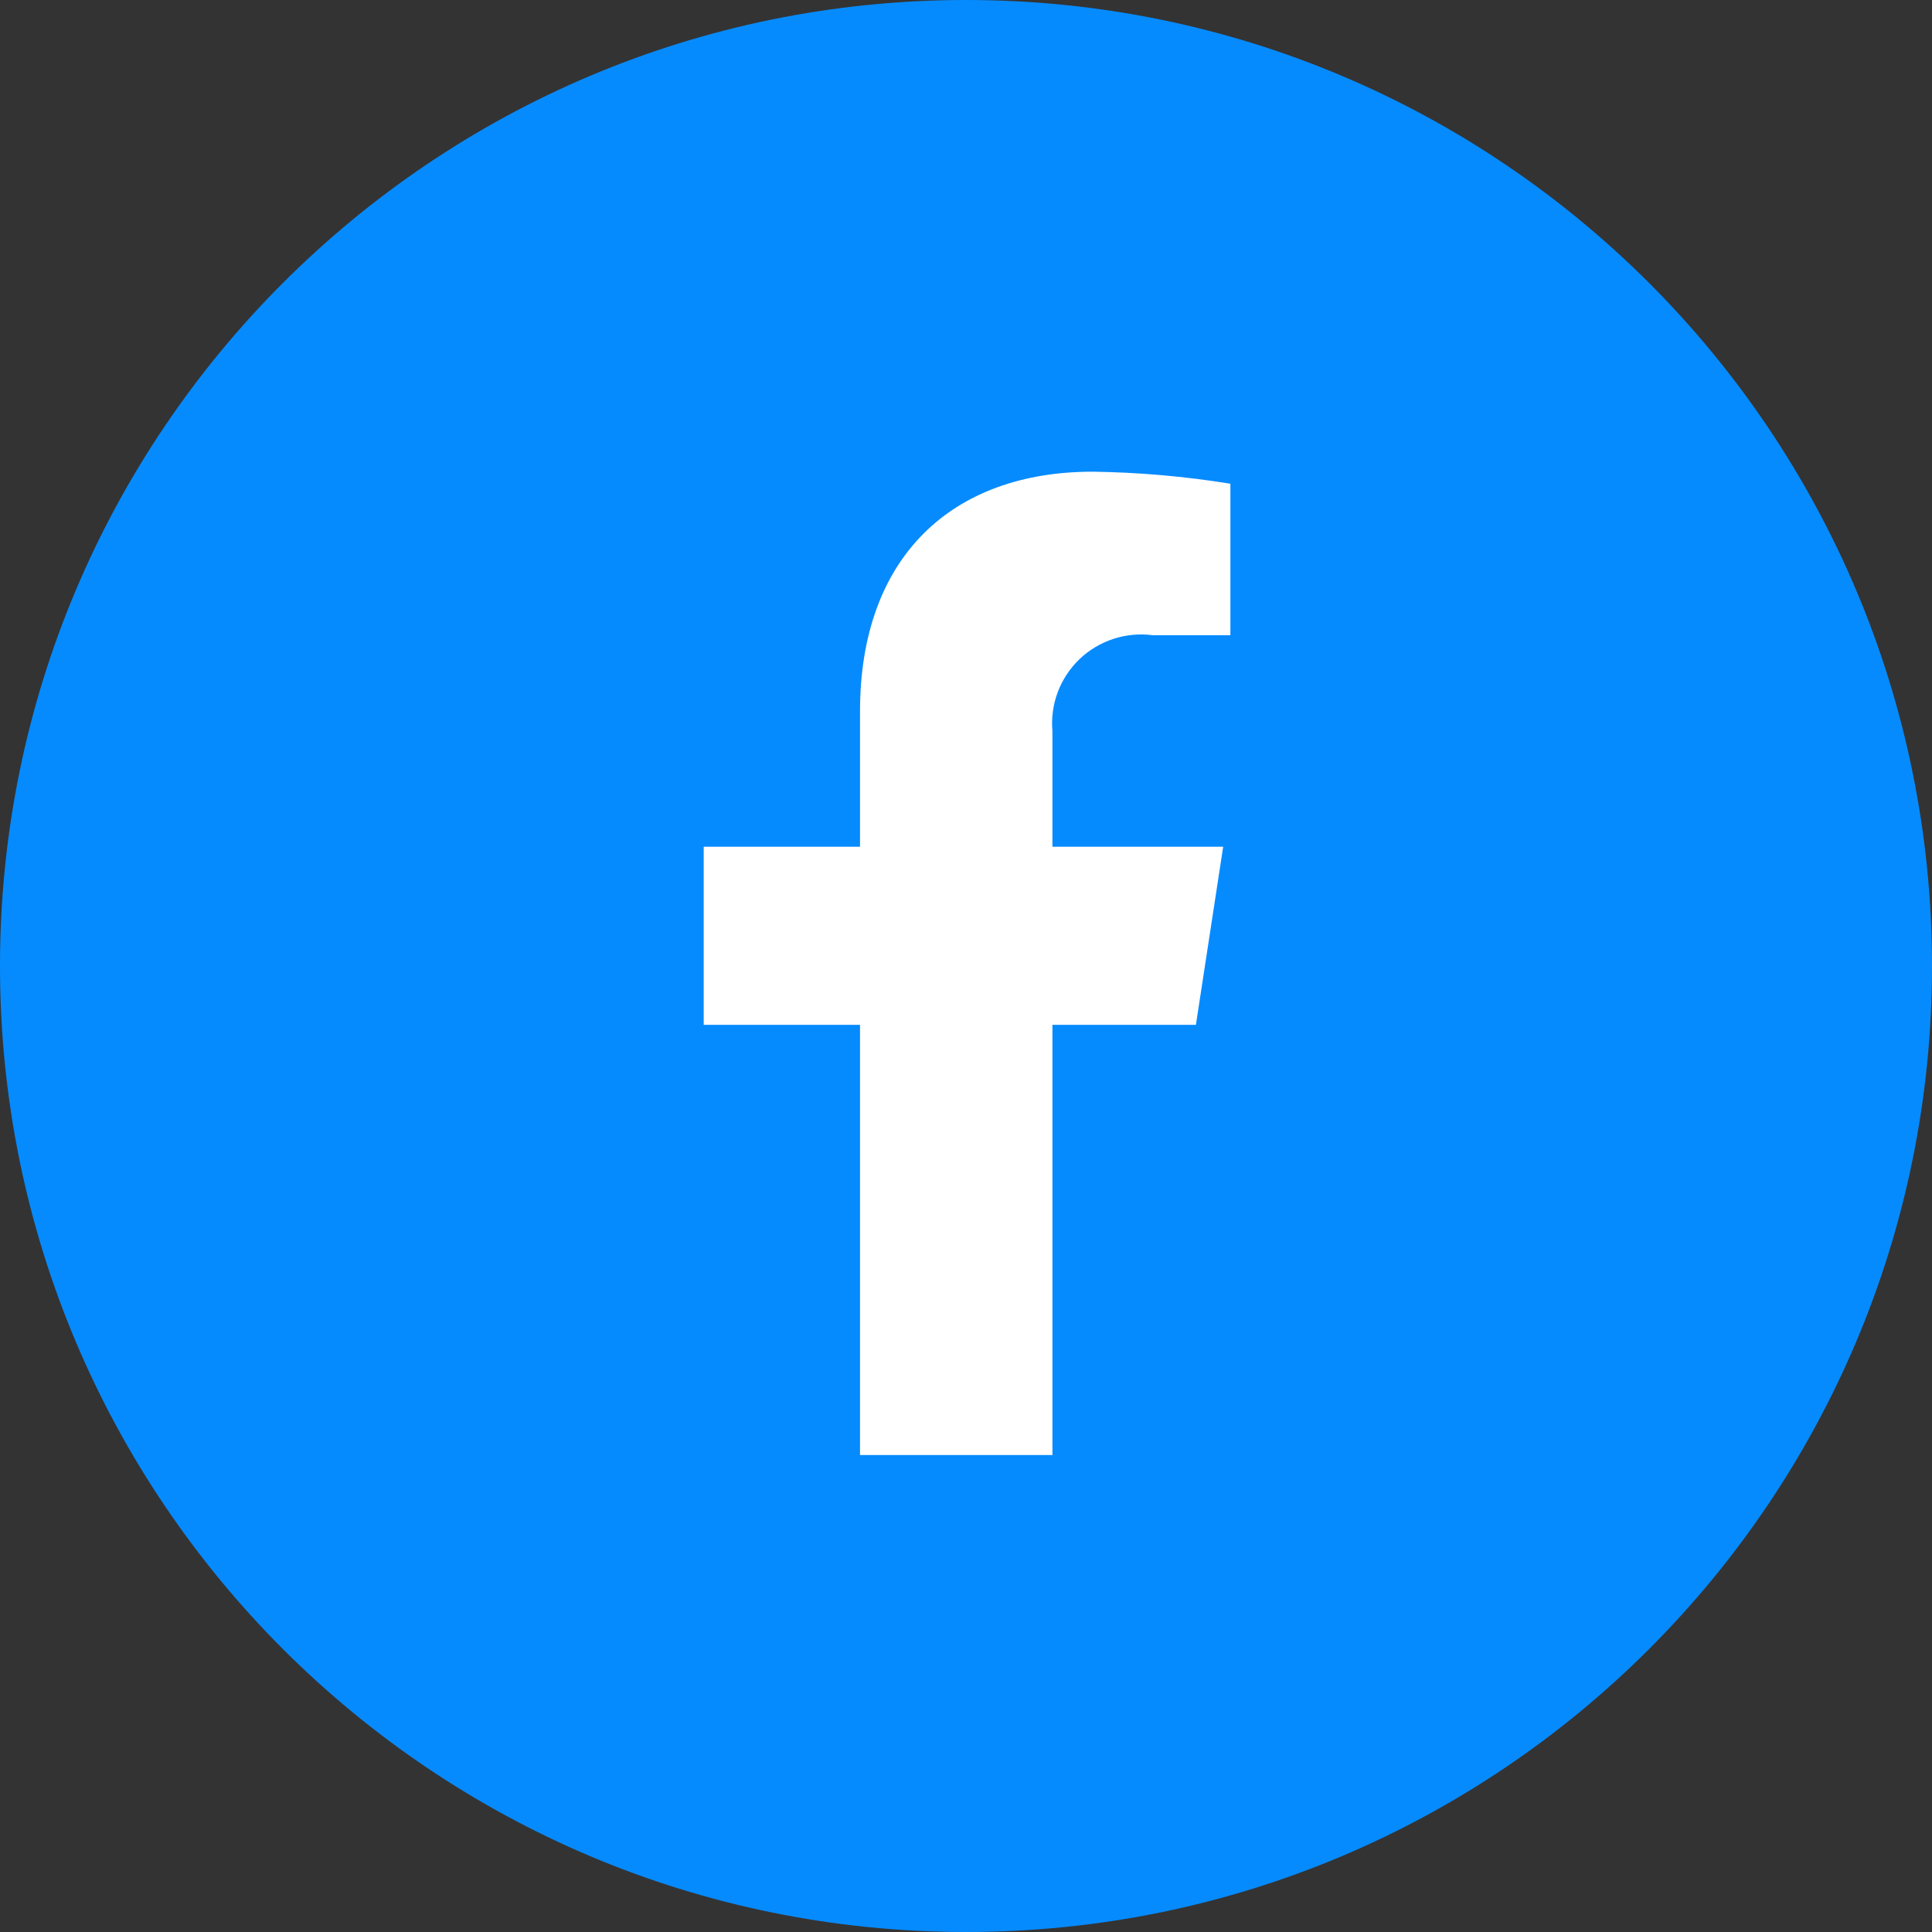 <svg width="34" height="34" viewBox="0 0 34 34" fill="none" xmlns="http://www.w3.org/2000/svg">
<rect x="0" y="0" width="34" height="34" fill="#333333" stroke="none"/>
<path d="M17 34C26.389 34 34 26.389 34 17C34 7.611 26.389 0 17 0C7.611 0 0 7.611 0 17C0 26.389 7.611 34 17 34Z" fill="#068BFF"/>
<path d="M21.046 18.035L21.526 14.901H18.521V12.871C18.5 12.637 18.532 12.401 18.614 12.181C18.697 11.961 18.828 11.763 18.997 11.6C19.167 11.438 19.371 11.316 19.594 11.243C19.817 11.17 20.054 11.148 20.287 11.179H21.653V8.513C20.851 8.383 20.04 8.312 19.228 8.301C16.753 8.301 15.135 9.801 15.135 12.517V14.901H12.384V18.035H15.135V25.606H18.521V18.035H21.046Z" fill="white"/>
</svg>

